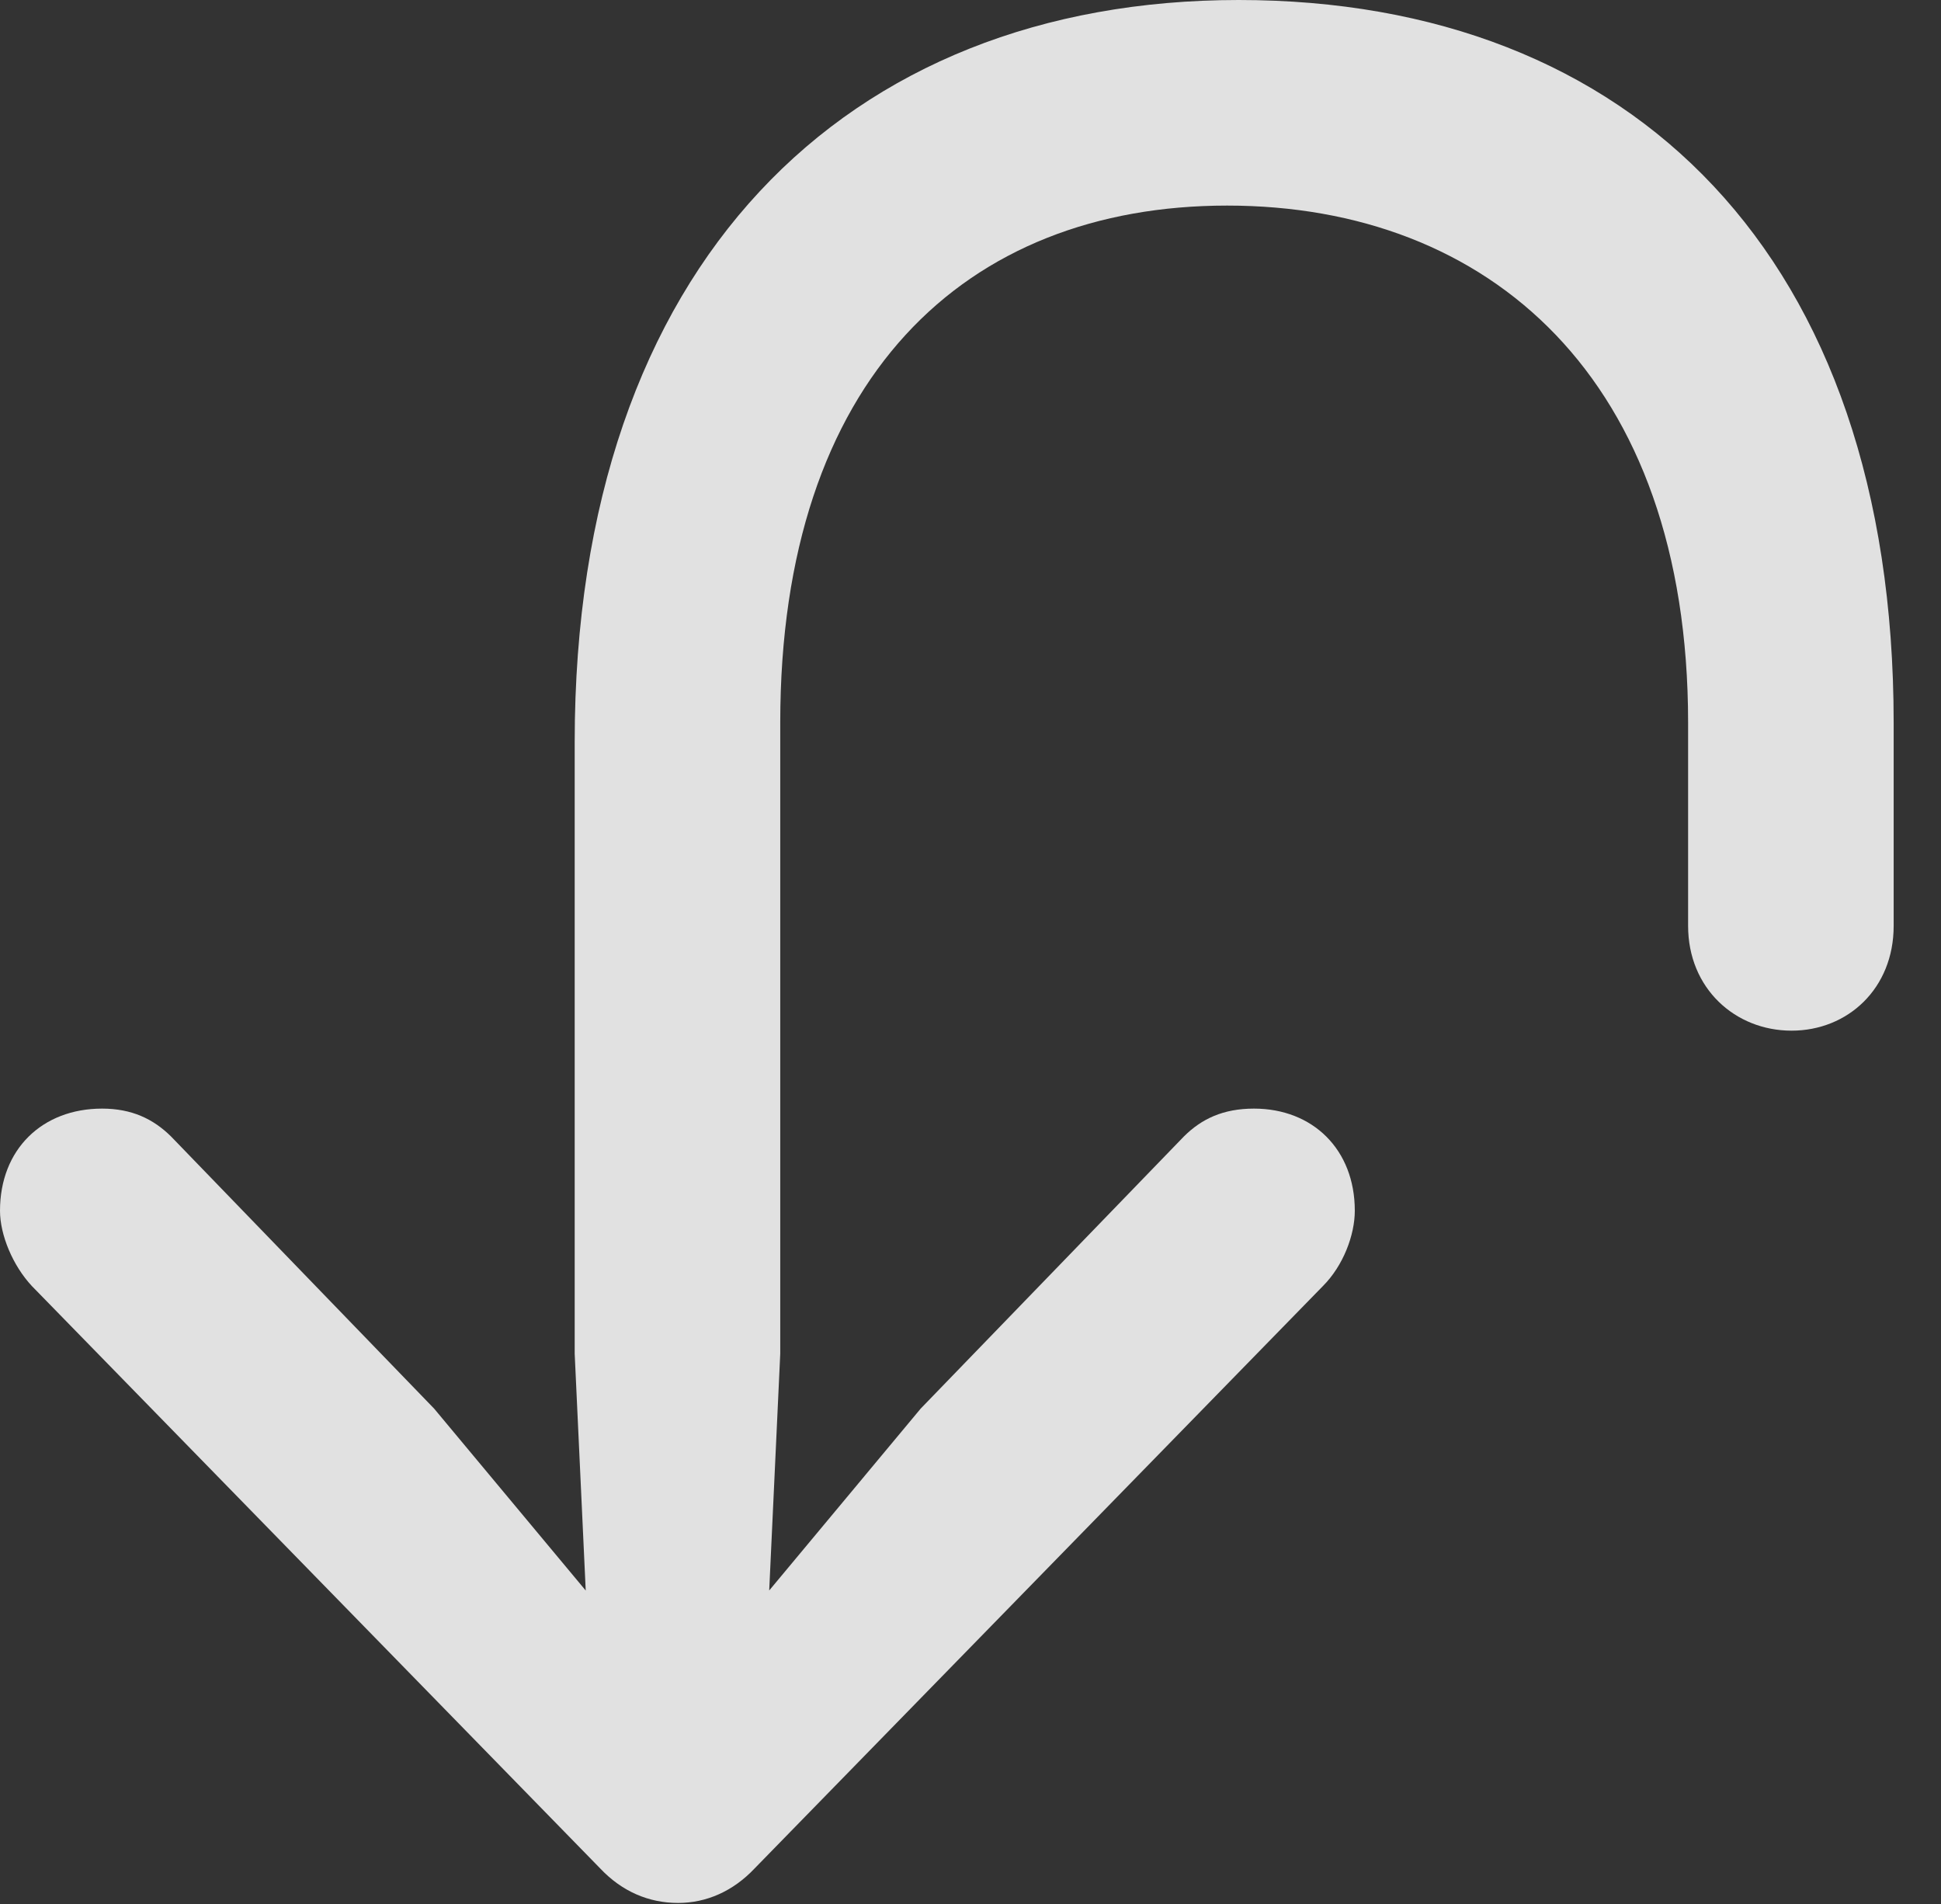 <?xml version="1.0" encoding="UTF-8"?>
<!--Generator: Apple Native CoreSVG 326-->
<!DOCTYPE svg
PUBLIC "-//W3C//DTD SVG 1.1//EN"
       "http://www.w3.org/Graphics/SVG/1.1/DTD/svg11.dtd">
<svg version="1.1" xmlns="http://www.w3.org/2000/svg" xmlns:xlink="http://www.w3.org/1999/xlink" viewBox="0 0 14.844 14.56">
 <rect x="0" y="0" width="14.844" height="14.56" fill="#333333" stroke="none"/>
 <g>
  <rect height="14.56" opacity="0" width="14.844" x="0" y="0"/>
  <path d="M9.473 0C6.475 0 4.395 2.012 4.395 5.674L4.395 10.352L4.512 12.861L4.932 12.705L3.32 10.771L1.309 8.691C1.172 8.555 1.006 8.477 0.781 8.477C0.322 8.477 0 8.789 0 9.258C0 9.443 0.098 9.678 0.244 9.834L4.59 14.287C4.756 14.463 4.961 14.551 5.186 14.551C5.4 14.551 5.605 14.463 5.771 14.287L10.117 9.834C10.273 9.678 10.361 9.443 10.361 9.258C10.361 8.789 10.039 8.477 9.59 8.477C9.355 8.477 9.189 8.555 9.053 8.691L7.041 10.771L5.43 12.705L5.85 12.861L5.967 10.352L5.967 5.527C5.967 2.891 7.383 1.572 9.385 1.572C11.387 1.572 12.91 2.891 12.91 5.527L12.91 7.08C12.91 7.559 13.271 7.881 13.701 7.881C14.131 7.881 14.482 7.559 14.482 7.08L14.482 5.527C14.482 1.953 12.48 0 9.473 0Z" fill="white" fill-opacity="0.85"/>
 </g>
</svg>
